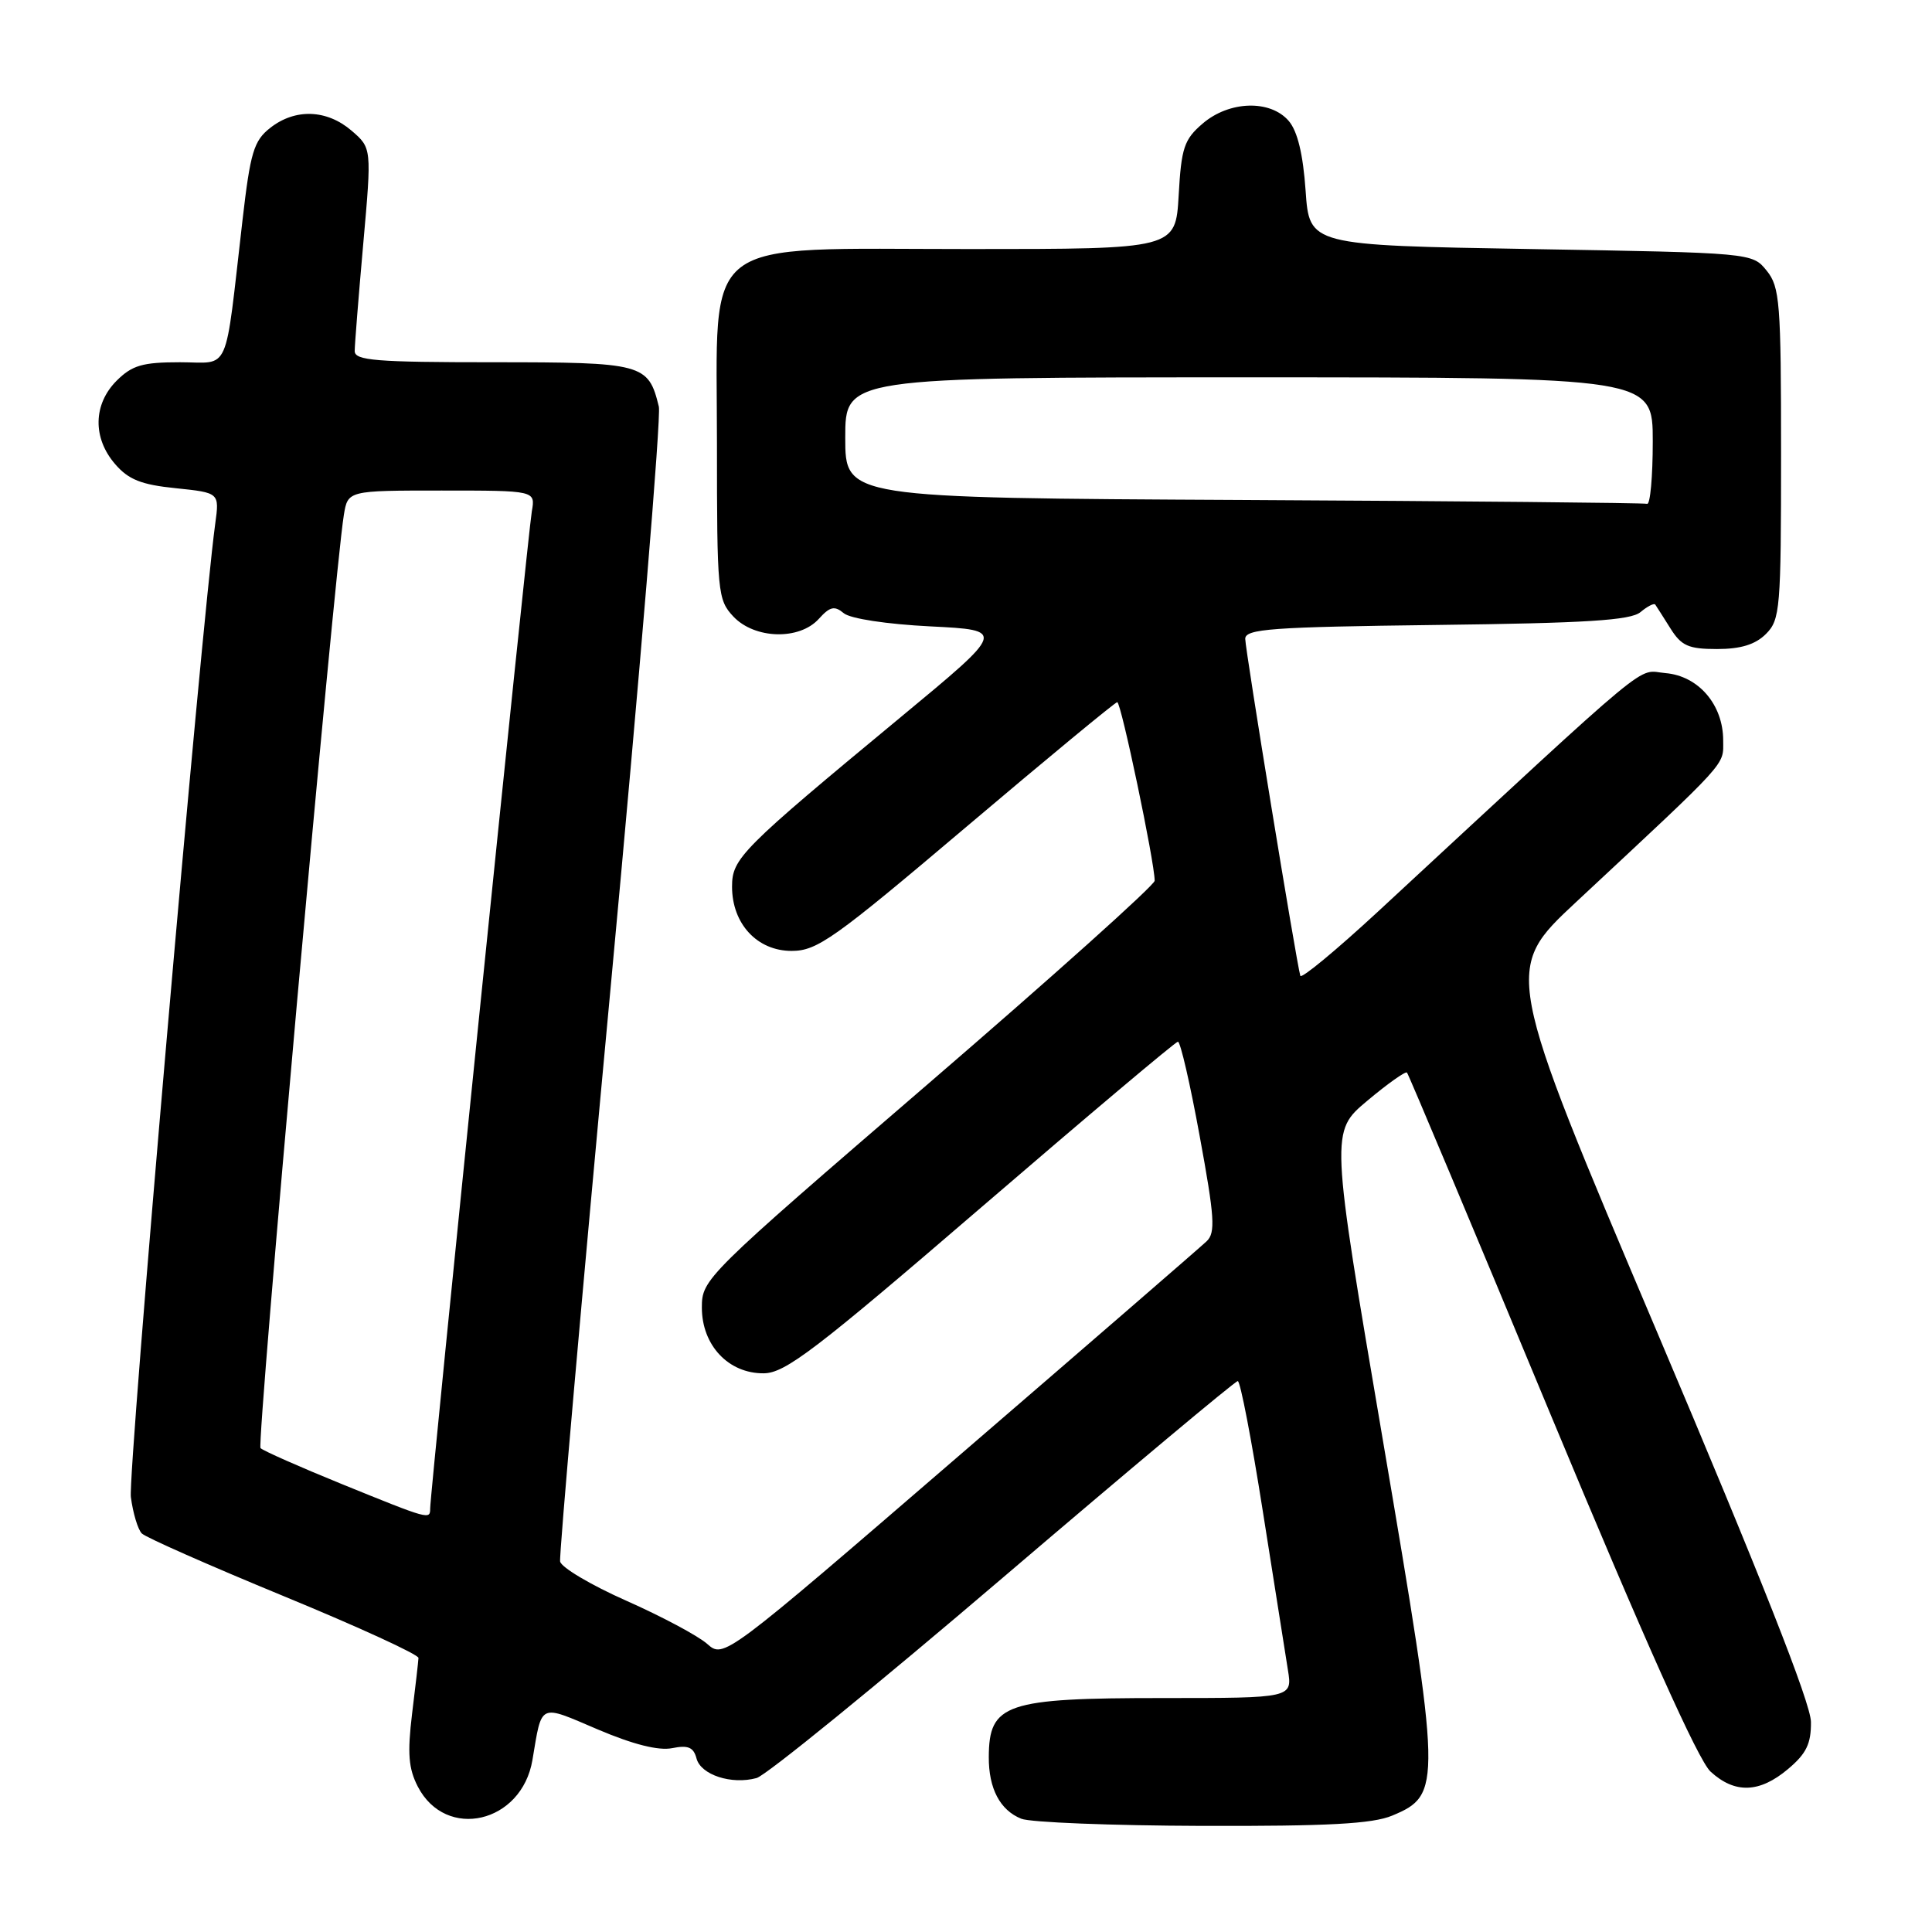 <?xml version="1.0" encoding="UTF-8" standalone="no"?>
<!DOCTYPE svg PUBLIC "-//W3C//DTD SVG 1.1//EN" "http://www.w3.org/Graphics/SVG/1.1/DTD/svg11.dtd" >
<svg xmlns="http://www.w3.org/2000/svg" xmlns:xlink="http://www.w3.org/1999/xlink" version="1.1" viewBox="0 0 256 256">
 <g >
 <path fill="currentColor"
d=" M 184.47 240.58 C 191.07 237.82 191.04 236.71 183.22 190.73 C 176.28 149.95 176.28 149.95 181.18 145.85 C 183.87 143.59 186.24 141.92 186.43 142.12 C 186.63 142.33 195.21 162.75 205.49 187.50 C 217.96 217.48 225.02 233.25 226.66 234.75 C 229.88 237.70 233.14 237.59 236.92 234.41 C 239.35 232.37 239.99 231.05 239.96 228.16 C 239.94 225.70 233.28 208.82 219.57 176.50 C 199.22 128.50 199.22 128.50 208.86 119.51 C 229.33 100.42 228.33 101.51 228.33 98.10 C 228.33 93.38 225.06 89.56 220.68 89.19 C 216.74 88.86 220.02 86.13 182.58 120.80 C 177.05 125.91 172.43 129.74 172.30 129.30 C 171.78 127.56 165.00 86.07 165.00 84.65 C 165.00 83.33 168.46 83.08 190.35 82.81 C 210.19 82.57 216.06 82.20 217.37 81.11 C 218.29 80.34 219.17 79.89 219.33 80.11 C 219.48 80.32 220.38 81.74 221.33 83.25 C 222.79 85.58 223.72 86.00 227.52 86.00 C 230.67 86.00 232.60 85.40 234.00 84.00 C 235.88 82.12 236.00 80.67 236.00 60.11 C 236.00 40.05 235.84 38.02 234.09 35.86 C 232.18 33.50 232.18 33.50 202.84 33.00 C 173.50 32.50 173.50 32.50 173.00 25.27 C 172.66 20.42 171.93 17.38 170.76 16.02 C 168.31 13.18 162.87 13.35 159.35 16.38 C 156.90 18.48 156.53 19.59 156.18 25.88 C 155.77 33.00 155.77 33.00 128.46 33.00 C 92.24 33.00 95.00 30.87 95.00 58.77 C 95.00 78.55 95.09 79.46 97.17 81.69 C 100.00 84.69 105.92 84.86 108.50 82.00 C 109.97 80.37 110.58 80.23 111.80 81.25 C 112.67 81.98 117.51 82.71 123.29 83.00 C 133.27 83.50 133.27 83.50 119.38 95.00 C 98.14 112.59 97.00 113.74 97.00 117.49 C 97.00 122.41 100.33 126.00 104.89 126.00 C 108.28 126.00 110.49 124.43 128.07 109.54 C 138.76 100.49 147.74 93.07 148.04 93.04 C 148.54 93.00 153.00 114.27 153.00 116.70 C 153.00 117.28 139.50 129.39 123.00 143.60 C 93.40 169.10 93.00 169.49 93.00 173.26 C 93.00 178.26 96.53 182.01 101.20 181.97 C 104.04 181.95 108.05 178.89 130.00 160.00 C 144.03 147.93 155.76 138.04 156.08 138.03 C 156.41 138.01 157.71 143.66 158.97 150.57 C 160.94 161.29 161.08 163.34 159.89 164.47 C 159.13 165.20 144.42 177.94 127.20 192.78 C 95.91 219.77 95.91 219.77 93.70 217.82 C 92.49 216.75 87.67 214.18 83.00 212.11 C 78.33 210.04 74.38 207.70 74.22 206.91 C 74.07 206.12 77.08 171.90 80.91 130.87 C 84.74 89.83 87.62 55.19 87.30 53.88 C 85.91 48.18 85.24 48.00 65.35 48.00 C 49.81 48.00 47.00 47.77 47.00 46.52 C 47.00 45.70 47.51 39.32 48.13 32.33 C 49.26 19.62 49.26 19.62 46.58 17.31 C 43.29 14.49 39.10 14.35 35.80 16.95 C 33.63 18.65 33.17 20.18 32.13 29.20 C 29.72 50.03 30.61 48.00 23.84 48.00 C 18.88 48.00 17.51 48.40 15.45 50.45 C 12.34 53.57 12.26 58.03 15.25 61.49 C 17.02 63.55 18.72 64.23 23.29 64.69 C 29.08 65.29 29.08 65.29 28.52 69.39 C 26.62 83.43 16.93 195.20 17.34 198.37 C 17.62 200.50 18.27 202.67 18.79 203.19 C 19.32 203.72 27.79 207.46 37.62 211.51 C 47.45 215.56 55.48 219.24 55.45 219.69 C 55.43 220.13 55.05 223.47 54.60 227.10 C 53.97 232.33 54.13 234.34 55.36 236.73 C 59.08 243.93 69.14 241.59 70.55 233.21 C 71.84 225.57 71.33 225.80 79.21 229.16 C 83.89 231.15 87.26 232.00 89.06 231.64 C 91.18 231.21 91.90 231.52 92.29 233.00 C 92.86 235.18 96.93 236.51 100.25 235.60 C 101.49 235.27 116.20 223.29 132.95 208.99 C 149.69 194.70 163.67 183.00 164.01 183.00 C 164.35 183.00 165.84 190.76 167.33 200.25 C 168.82 209.74 170.32 219.19 170.65 221.25 C 171.26 225.00 171.26 225.00 154.07 225.00 C 133.22 225.00 131.05 225.74 131.02 232.82 C 131.00 236.99 132.51 239.86 135.32 240.99 C 136.52 241.48 147.30 241.90 159.28 241.94 C 175.97 241.99 181.86 241.67 184.47 240.58 Z  M 45.30 196.65 C 39.70 194.37 34.84 192.22 34.52 191.88 C 33.98 191.32 44.27 76.19 45.56 68.25 C 46.09 65.00 46.09 65.00 58.52 65.00 C 70.95 65.00 70.95 65.00 70.47 67.75 C 69.97 70.56 57.00 197.83 57.00 199.87 C 57.00 201.40 56.92 201.37 45.30 196.65 Z  M 164.75 66.25 C 112.00 65.98 112.00 65.98 112.00 57.99 C 112.00 50.00 112.00 50.00 165.50 50.00 C 219.00 50.00 219.00 50.00 219.00 58.50 C 219.00 63.17 218.66 66.89 218.25 66.76 C 217.84 66.63 193.76 66.40 164.75 66.25 Z "/>
</g>
</svg>